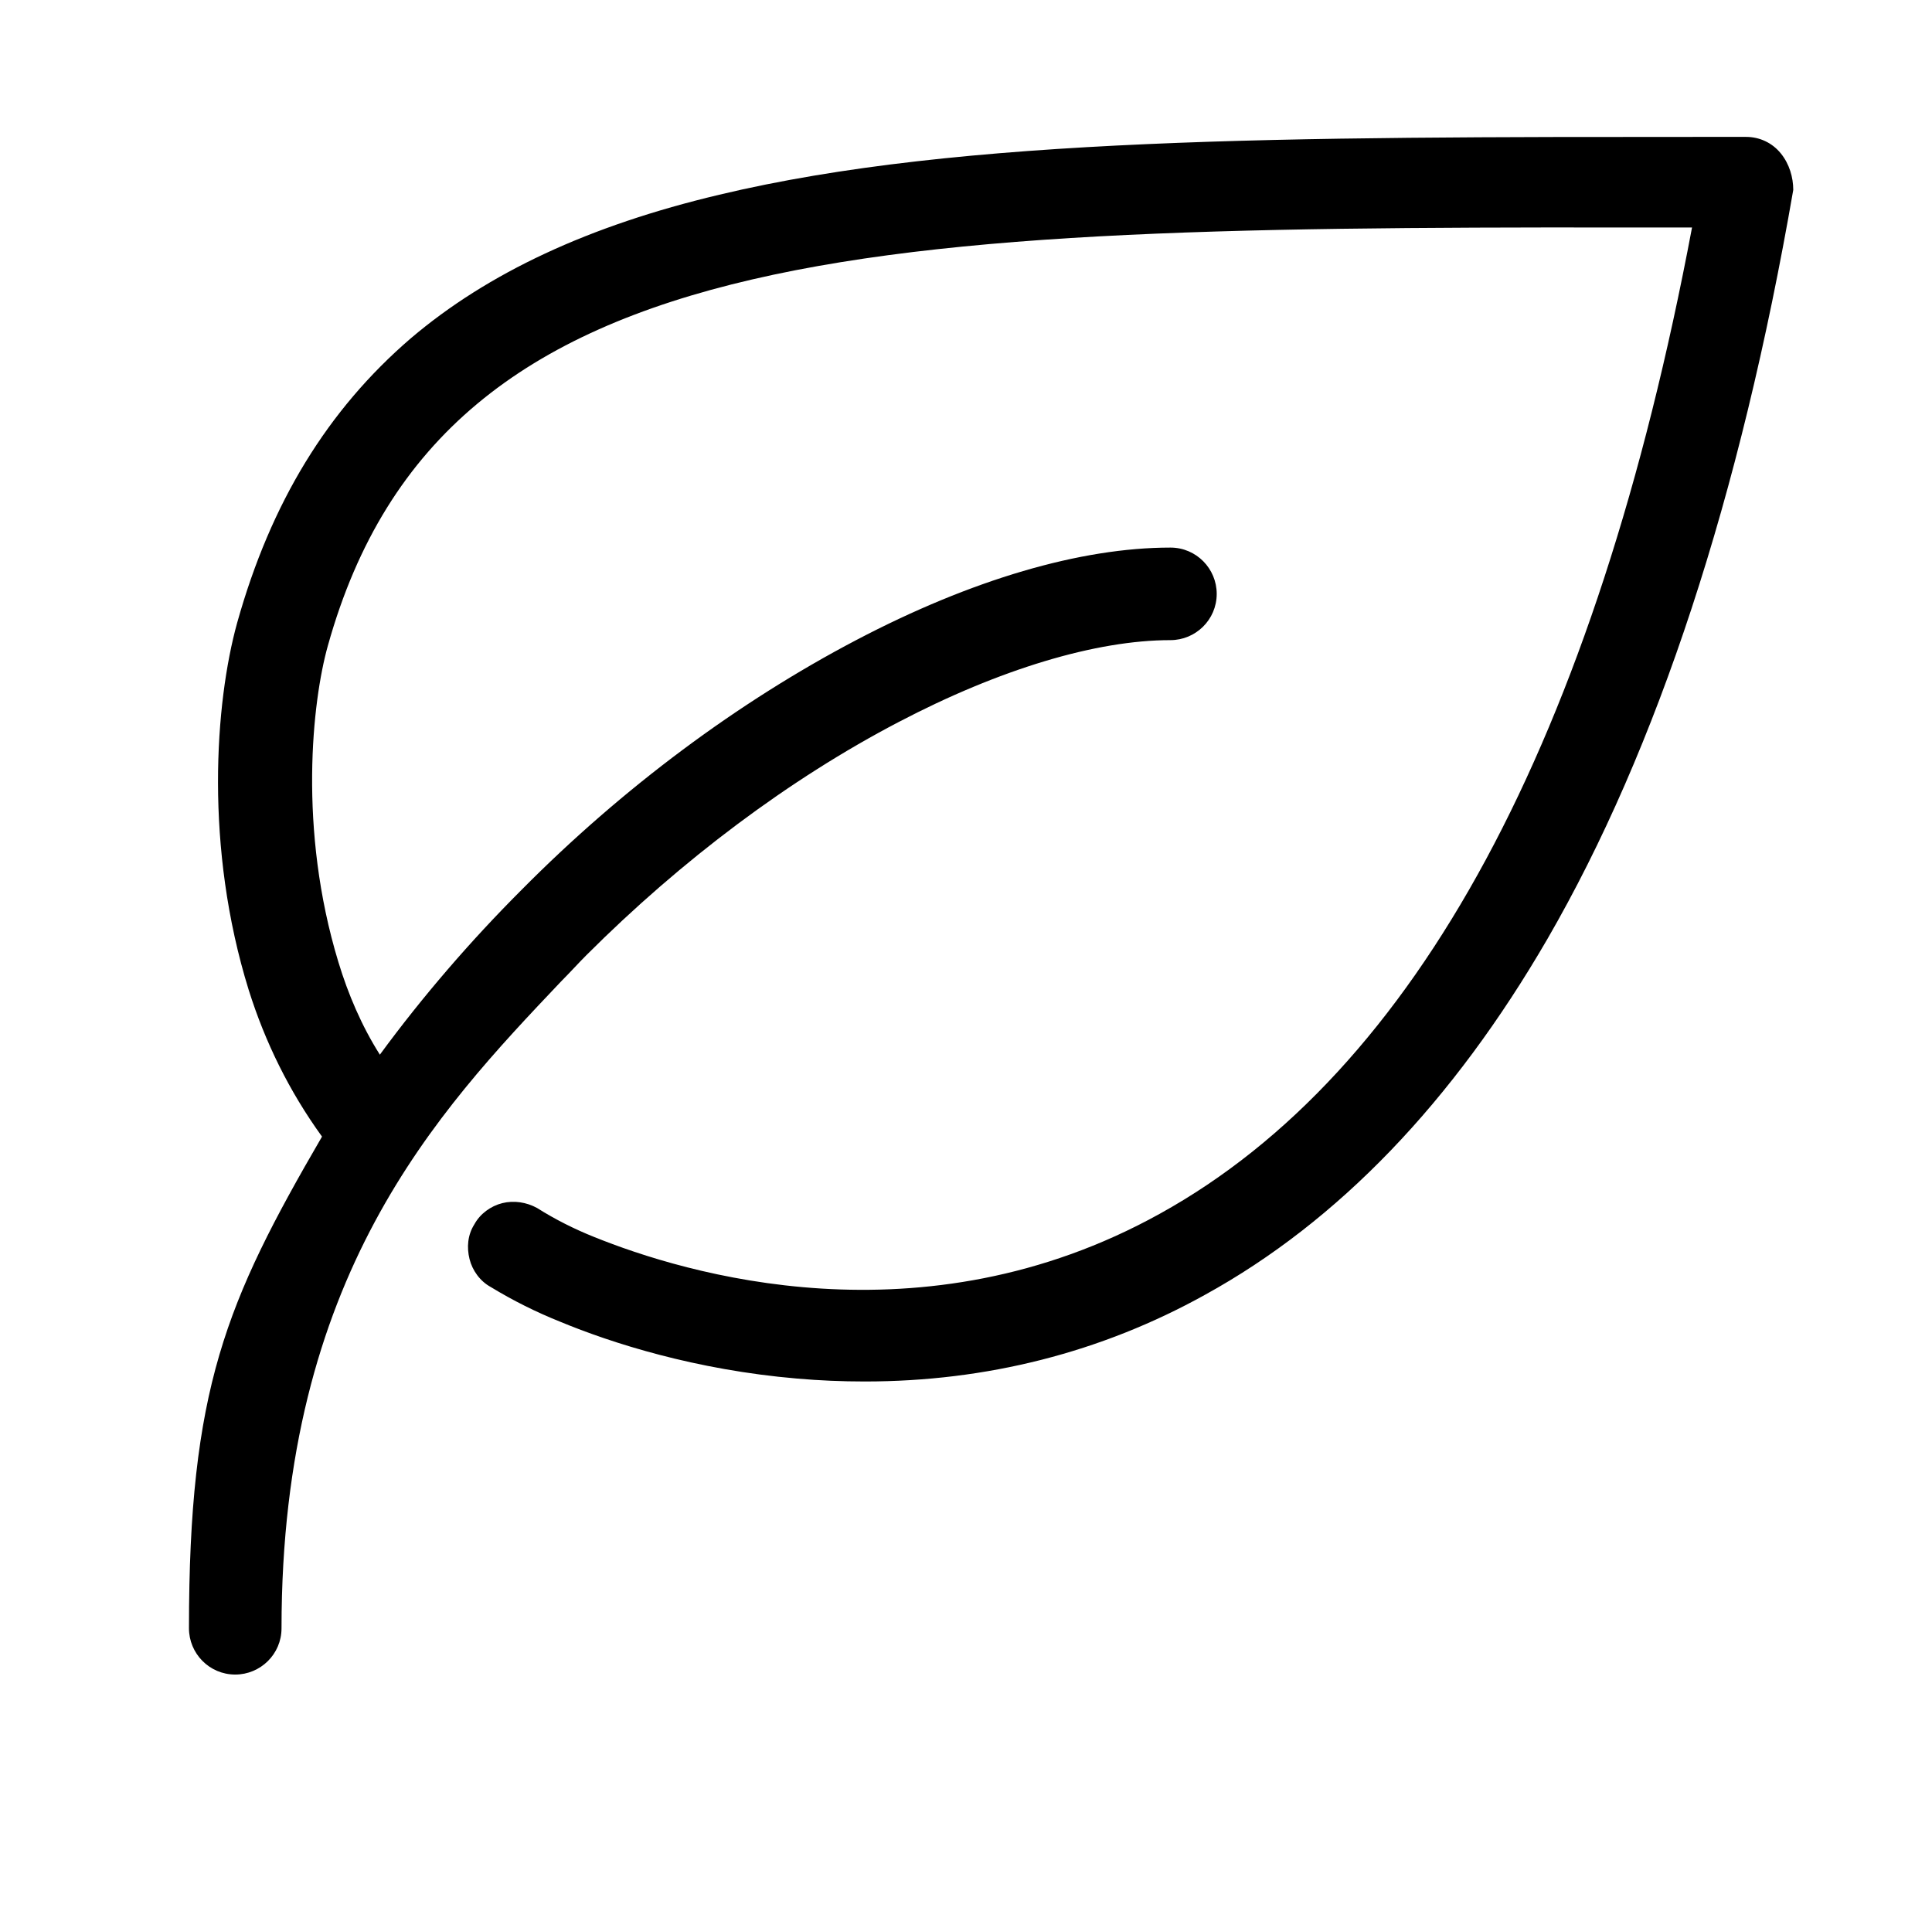 <?xml version="1.0" standalone="no"?><!DOCTYPE svg PUBLIC "-//W3C//DTD SVG 1.1//EN" "http://www.w3.org/Graphics/SVG/1.1/DTD/svg11.dtd"><svg t="1747216590665" class="icon" viewBox="0 0 1026 1024" version="1.1" xmlns="http://www.w3.org/2000/svg" p-id="16664" xmlns:xlink="http://www.w3.org/1999/xlink" width="200.391" height="200"><path d="M945.664 81.408 945.664 81.408c-4.608-5.632-11.264-8.704-18.432-8.704l-22.528 0c-220.16 0-394.24 0-522.752 30.72-69.12 16.384-122.88 41.472-163.84 76.288-44.032 37.888-74.24 87.04-92.16 151.04-11.776 42.496-17.408 119.296 6.144 195.072 8.704 27.648 21.504 53.76 38.912 77.824-51.2 88.064-70.656 134.144-70.656 261.12 0 13.312 10.752 24.576 24.576 24.576 13.312 0 24.576-10.752 24.576-24.576 0-186.88 82.432-273.92 148.48-343.552 4.608-4.608 9.216-9.728 13.312-13.824 50.688-50.688 108.032-93.696 165.888-123.904 53.76-28.16 104.96-43.52 144.384-43.52 13.312 0 24.576-10.752 24.576-24.576 0-13.312-10.752-24.576-24.576-24.576-47.616 0-105.472 16.896-166.912 49.152-62.464 32.768-123.904 78.336-177.664 132.608-27.136 27.136-52.736 56.832-75.264 87.552-9.728-15.36-16.896-32.256-22.016-49.152-21.504-70.656-13.824-138.752-5.632-167.936 61.952-222.208 297.472-222.72 724.48-222.208-51.2 271.872-146.432 448.512-282.624 523.776-126.464 70.144-252.416 31.744-300.544 12.288-10.24-4.096-20.48-9.216-30.208-15.36-5.632-3.072-12.288-4.096-18.432-2.56-6.144 1.536-11.776 5.632-14.848 11.264-3.584 5.632-4.096 12.288-2.56 18.432 1.536 6.144 5.632 11.776 11.264 14.848 11.776 7.168 24.064 13.312 36.864 18.432 27.136 11.264 71.68 25.6 125.952 30.208 11.776 1.024 23.552 1.536 35.84 1.536 64.512 0 125.44-15.36 180.736-46.08 70.656-38.912 131.584-102.4 181.76-188.928 58.368-100.864 102.4-235.008 130.56-397.824C952.32 94.208 950.272 87.04 945.664 81.408z" p-id="16665"></path></svg>
